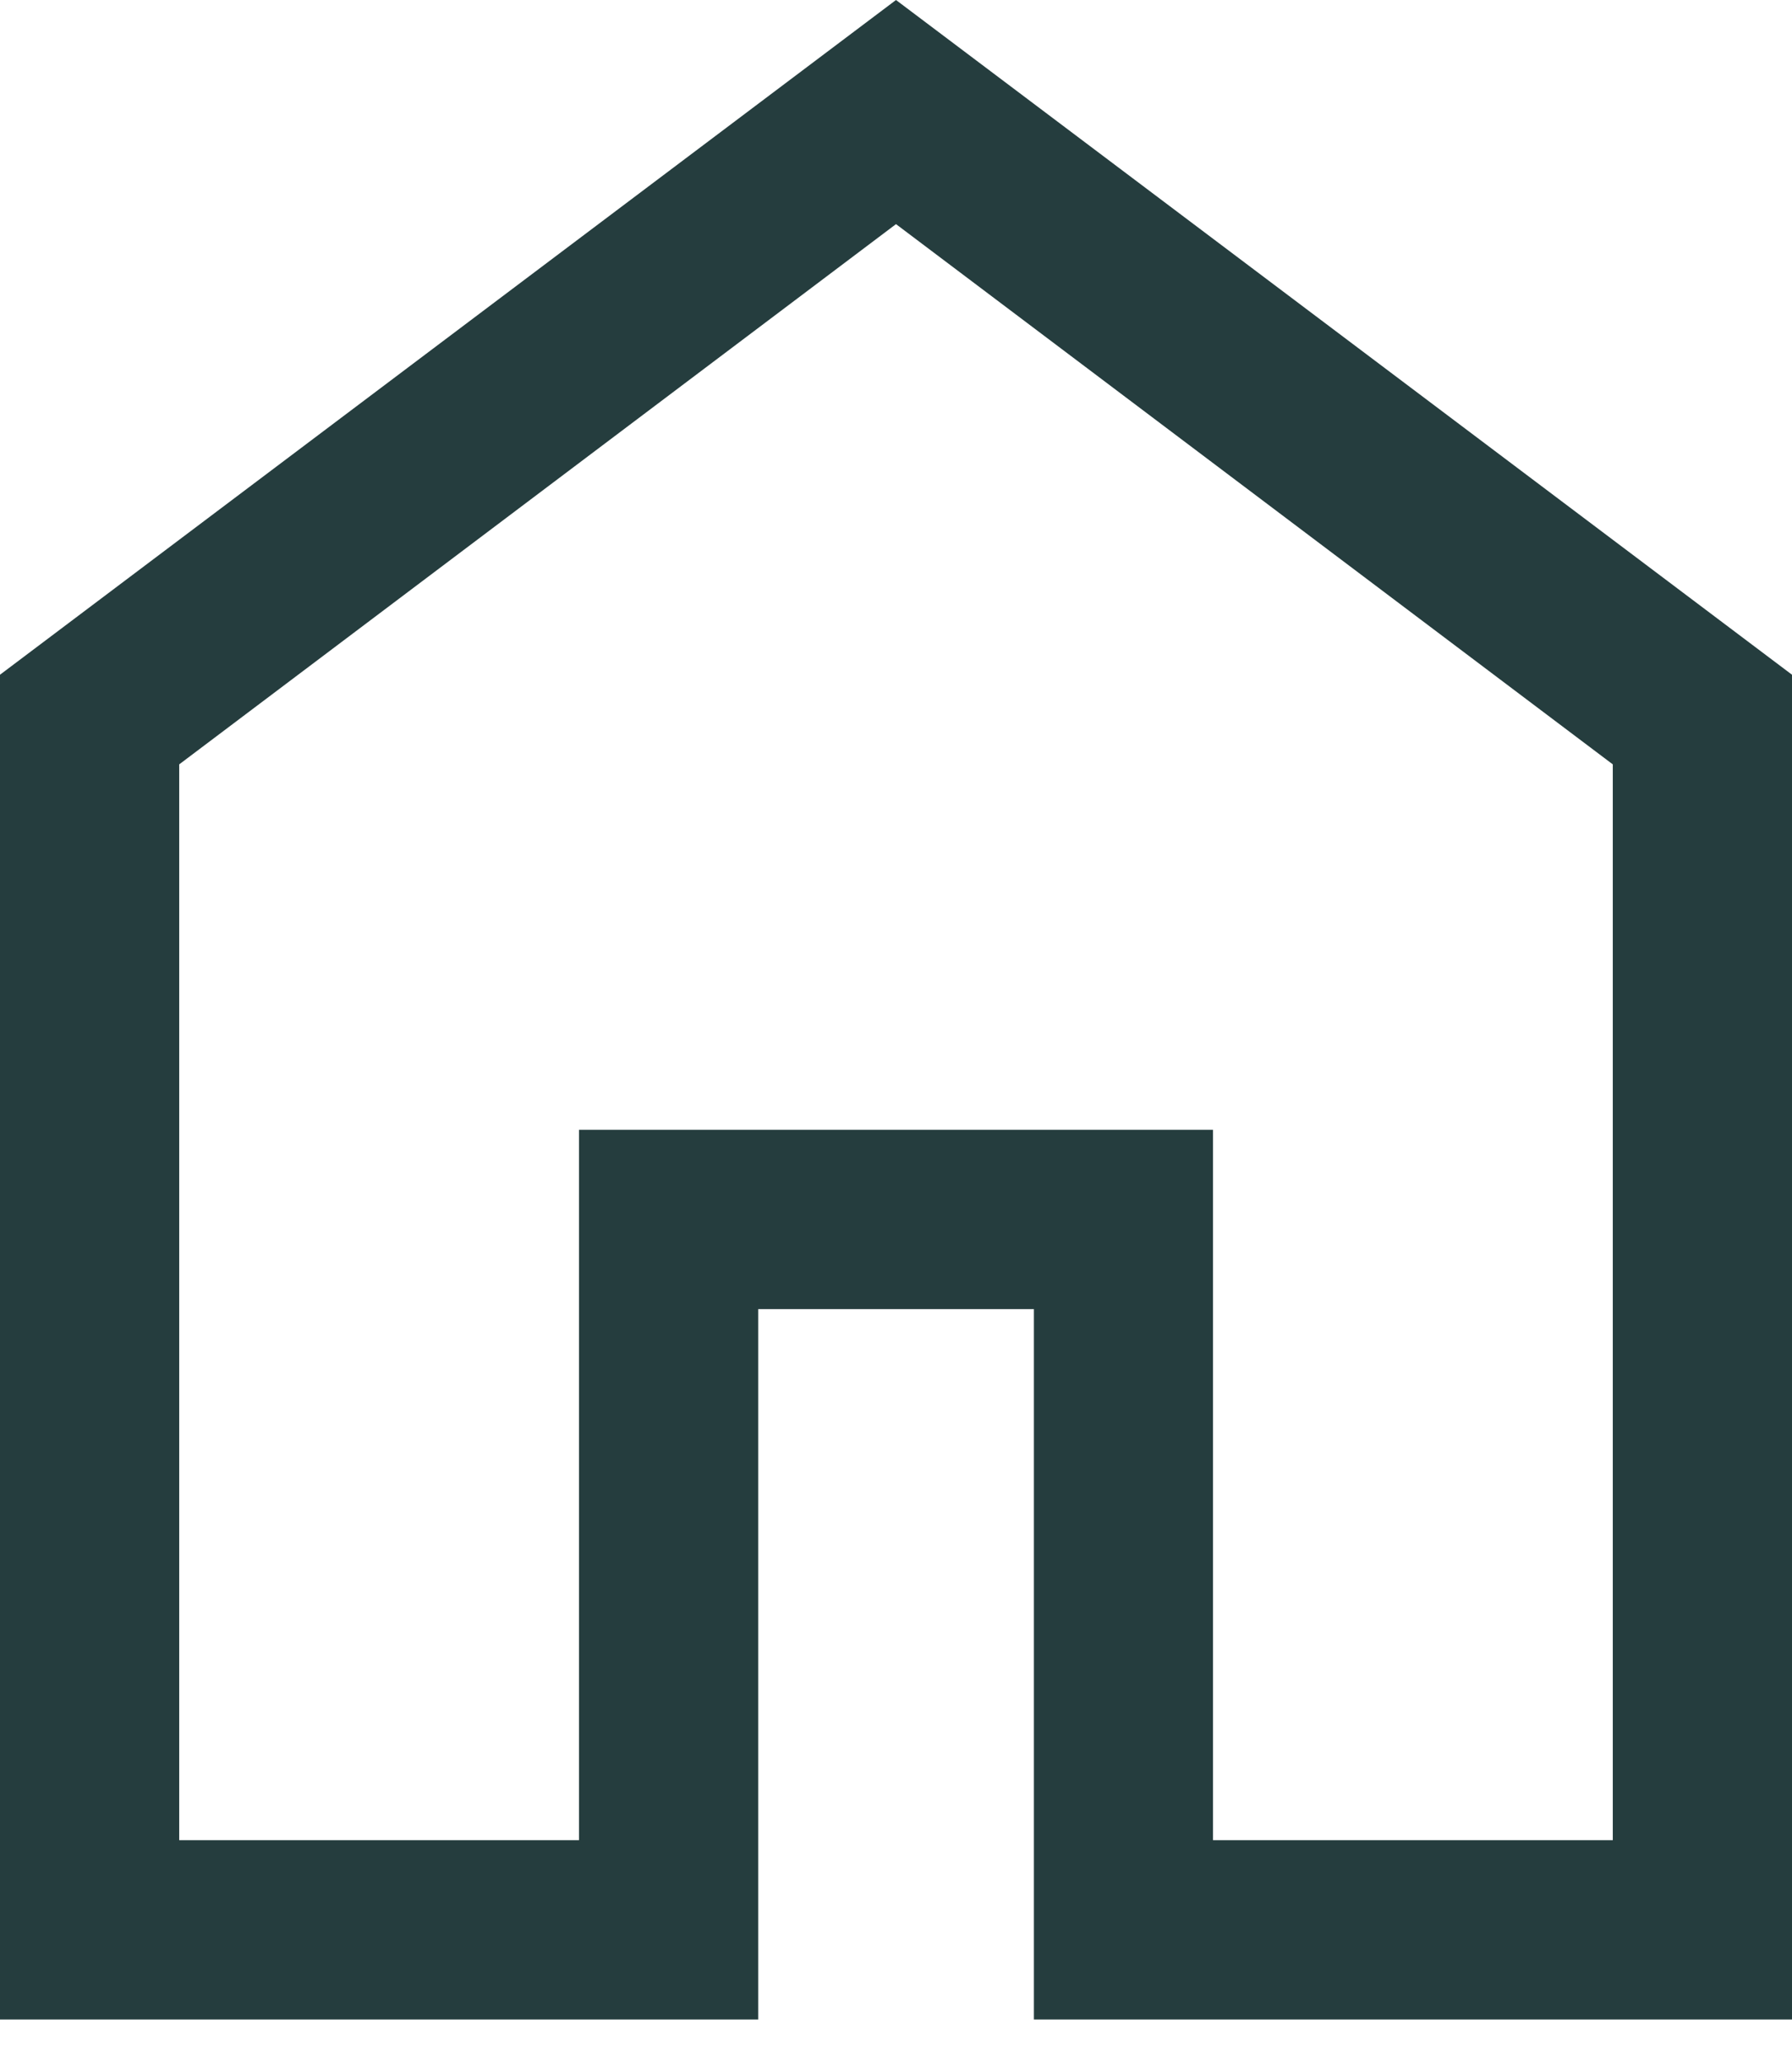 <svg width="20" height="23" viewBox="0 0 20 23" fill="none" xmlns="http://www.w3.org/2000/svg">
<path d="M2 20.526H6.462V12.602H13.538V20.526H18V8.526L10 2.5L2 8.526V20.526ZM0 22.526V7.526L10 0L20 7.526V22.526H11.539V14.602H8.462V22.526H0Z" fill="#253D3E"/>
</svg>
